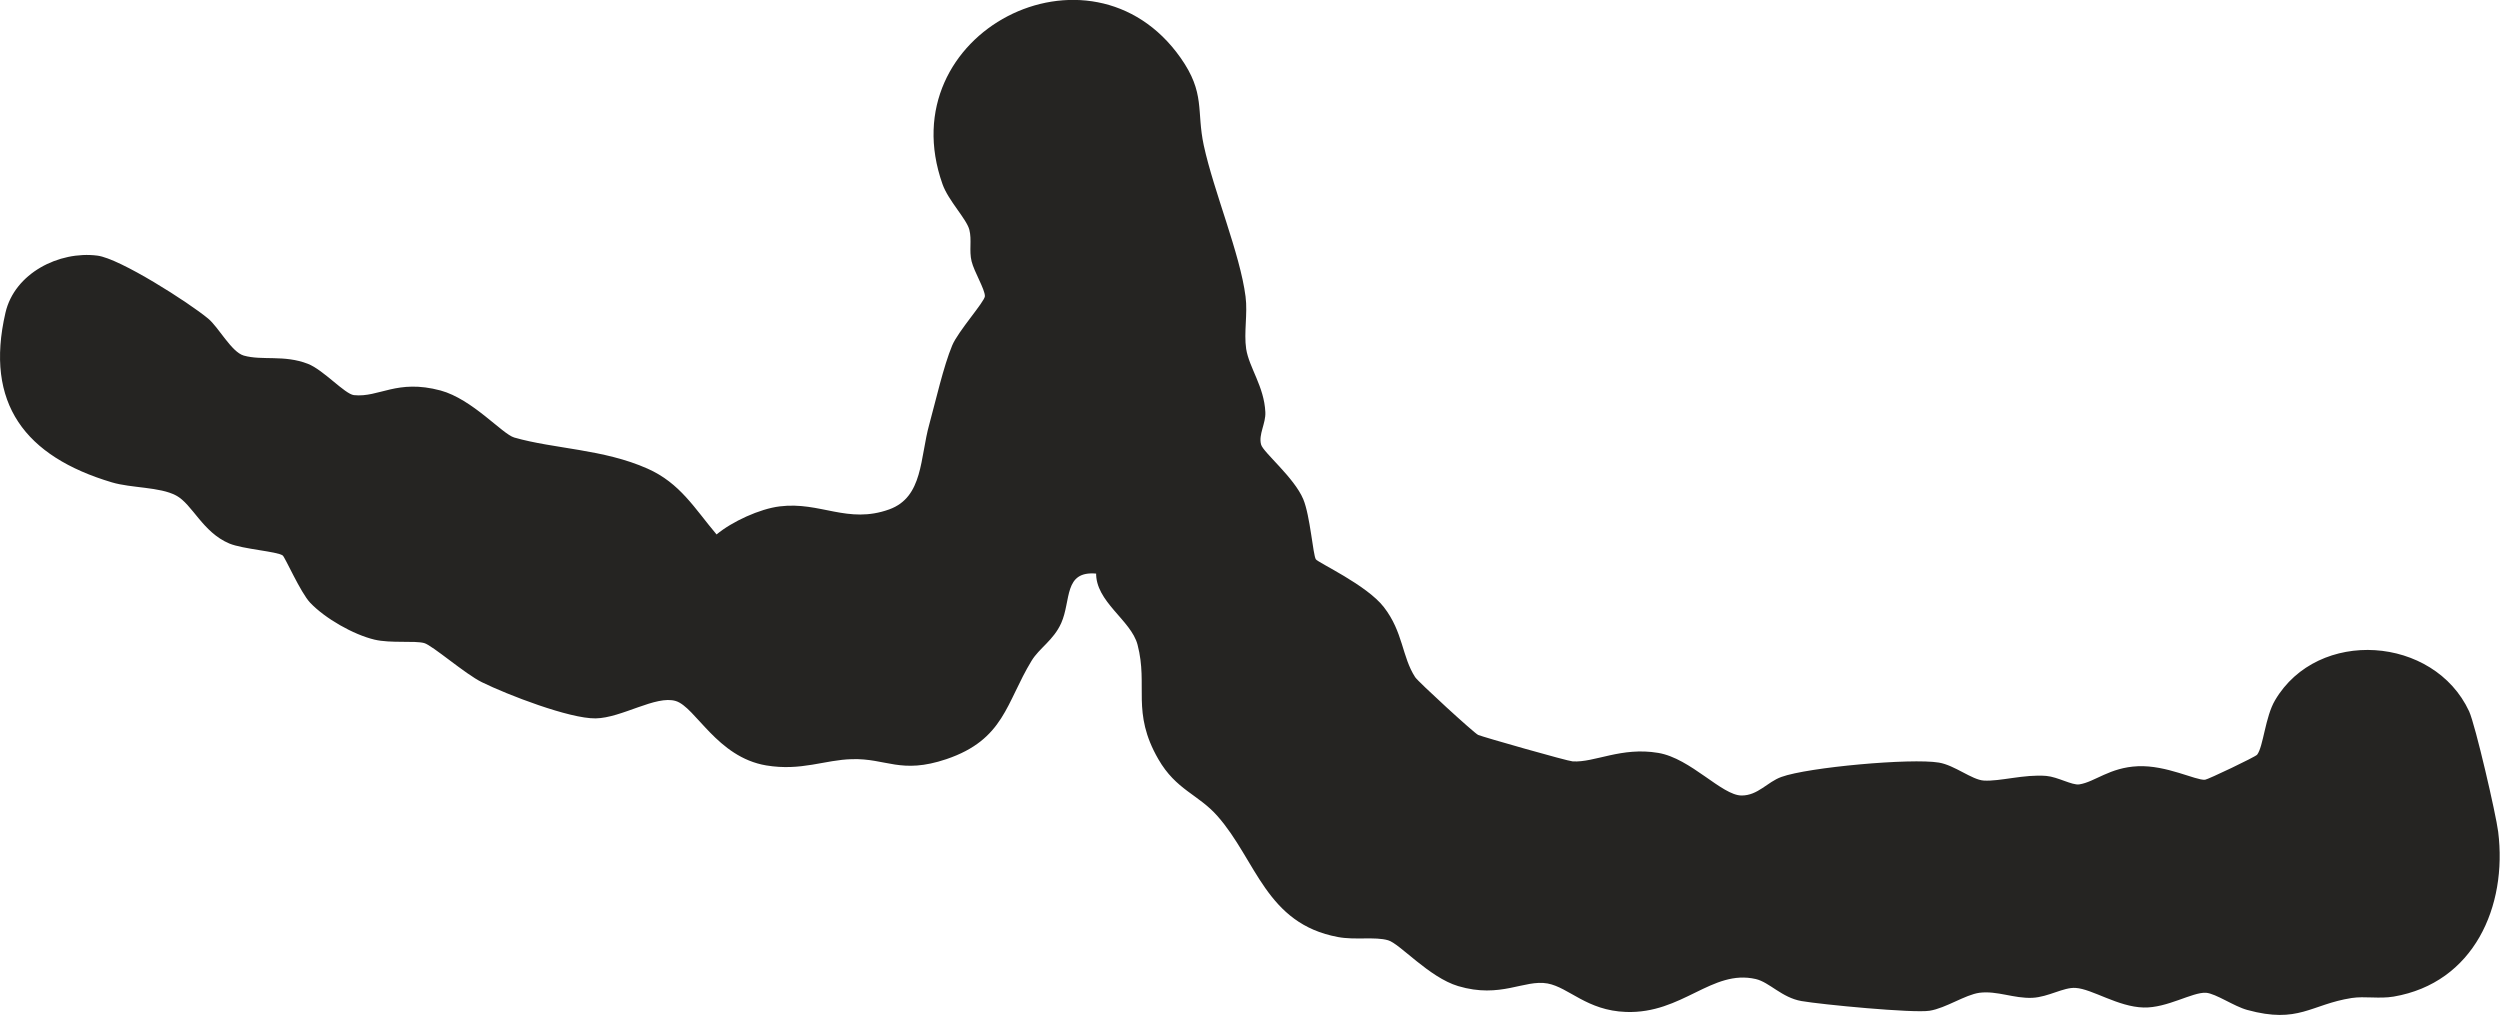 <?xml version="1.0" encoding="UTF-8"?><svg id="Layer_1" xmlns="http://www.w3.org/2000/svg" viewBox="0 0 123.82 50.28"><path d="M54.3,28.41c-1.63-.15-1.24,1.33-1.74,2.45-.38.85-1.09,1.24-1.47,1.87-1.26,2.07-1.35,3.9-4.22,4.87-2.26.76-2.97-.05-4.67,0-1.35.03-2.51.6-4.25.31-2.44-.41-3.5-2.89-4.48-3.19s-2.68.84-3.97.86-4.37-1.17-5.63-1.79c-.82-.4-2.46-1.83-2.86-1.94-.47-.13-1.66.02-2.46-.17-1.05-.25-2.45-1.05-3.19-1.83-.48-.51-1.25-2.27-1.36-2.34-.28-.2-1.96-.31-2.64-.59-1.33-.56-1.83-1.95-2.64-2.38s-2.21-.36-3.18-.65C1.25,22.61-.77,19.99.27,15.49c.45-1.96,2.66-3.07,4.55-2.83,1.12.14,4.54,2.33,5.49,3.12.52.43,1.15,1.65,1.76,1.83.91.26,2-.05,3.18.41.77.3,1.83,1.5,2.28,1.55,1.25.13,2.12-.81,4.29-.23,1.58.43,3.06,2.16,3.65,2.33,1.99.57,4.42.57,6.6,1.54,1.62.72,2.33,1.97,3.42,3.26.77-.64,2.14-1.27,3.13-1.39,2.01-.25,3.36.89,5.42.15,1.69-.61,1.52-2.55,1.99-4.23.31-1.13.7-2.86,1.13-3.89.29-.7,1.61-2.17,1.62-2.44,0-.35-.53-1.2-.66-1.73s.02-1.05-.11-1.56c-.14-.54-1.04-1.44-1.33-2.26-2.66-7.5,7.33-12.59,11.79-6.26,1.24,1.76.78,2.62,1.15,4.34.5,2.3,1.8,5.37,2.07,7.49.11.85-.09,1.78.03,2.59.15.94.89,1.86.95,3.13.03.56-.35,1.11-.21,1.61.1.38,1.64,1.63,2.09,2.71.34.82.48,2.75.62,2.97.11.17,2.52,1.27,3.37,2.37.96,1.24.89,2.45,1.55,3.47.15.23,2.93,2.78,3.12,2.86.23.1,4.44,1.3,4.68,1.31,1.08.07,2.41-.73,4.24-.42,1.61.27,3.15,2.11,4.13,2.11.81,0,1.27-.67,1.97-.92,1.32-.48,6.43-.94,7.8-.71.78.13,1.63.85,2.22.89.81.05,2-.32,3.1-.23.57.05,1.27.47,1.63.42.78-.12,1.5-.84,2.91-.9s2.87.71,3.32.67c.14-.01,2.49-1.13,2.58-1.24.31-.4.4-1.88.89-2.7,2.12-3.6,7.87-3.19,9.61.55.31.68,1.33,5.09,1.44,5.97.46,3.69-1.2,7.48-5.18,8.16-.72.12-1.42-.03-2.08.07-2.03.32-2.62,1.29-5.17.59-.66-.18-1.55-.81-2.04-.85-.68-.04-1.92.76-3.09.73-1.27-.03-2.55-.92-3.37-.97-.6-.04-1.34.45-2.14.49-.92.04-1.74-.36-2.62-.25-.72.1-1.66.76-2.47.89s-5.38-.31-6.35-.48-1.58-.93-2.26-1.09c-2.18-.5-3.63,1.73-6.43,1.63-1.94-.07-2.82-1.21-3.88-1.41-1.16-.21-2.32.76-4.43.13-1.44-.43-2.9-2.11-3.47-2.27-.65-.19-1.64,0-2.48-.16-3.57-.66-4.04-3.8-5.97-5.99-.95-1.08-2.05-1.29-2.93-2.82-1.35-2.34-.49-3.61-1.03-5.67-.32-1.22-2.1-2.13-2.05-3.58Z" style="fill:#252422;"/></svg>
